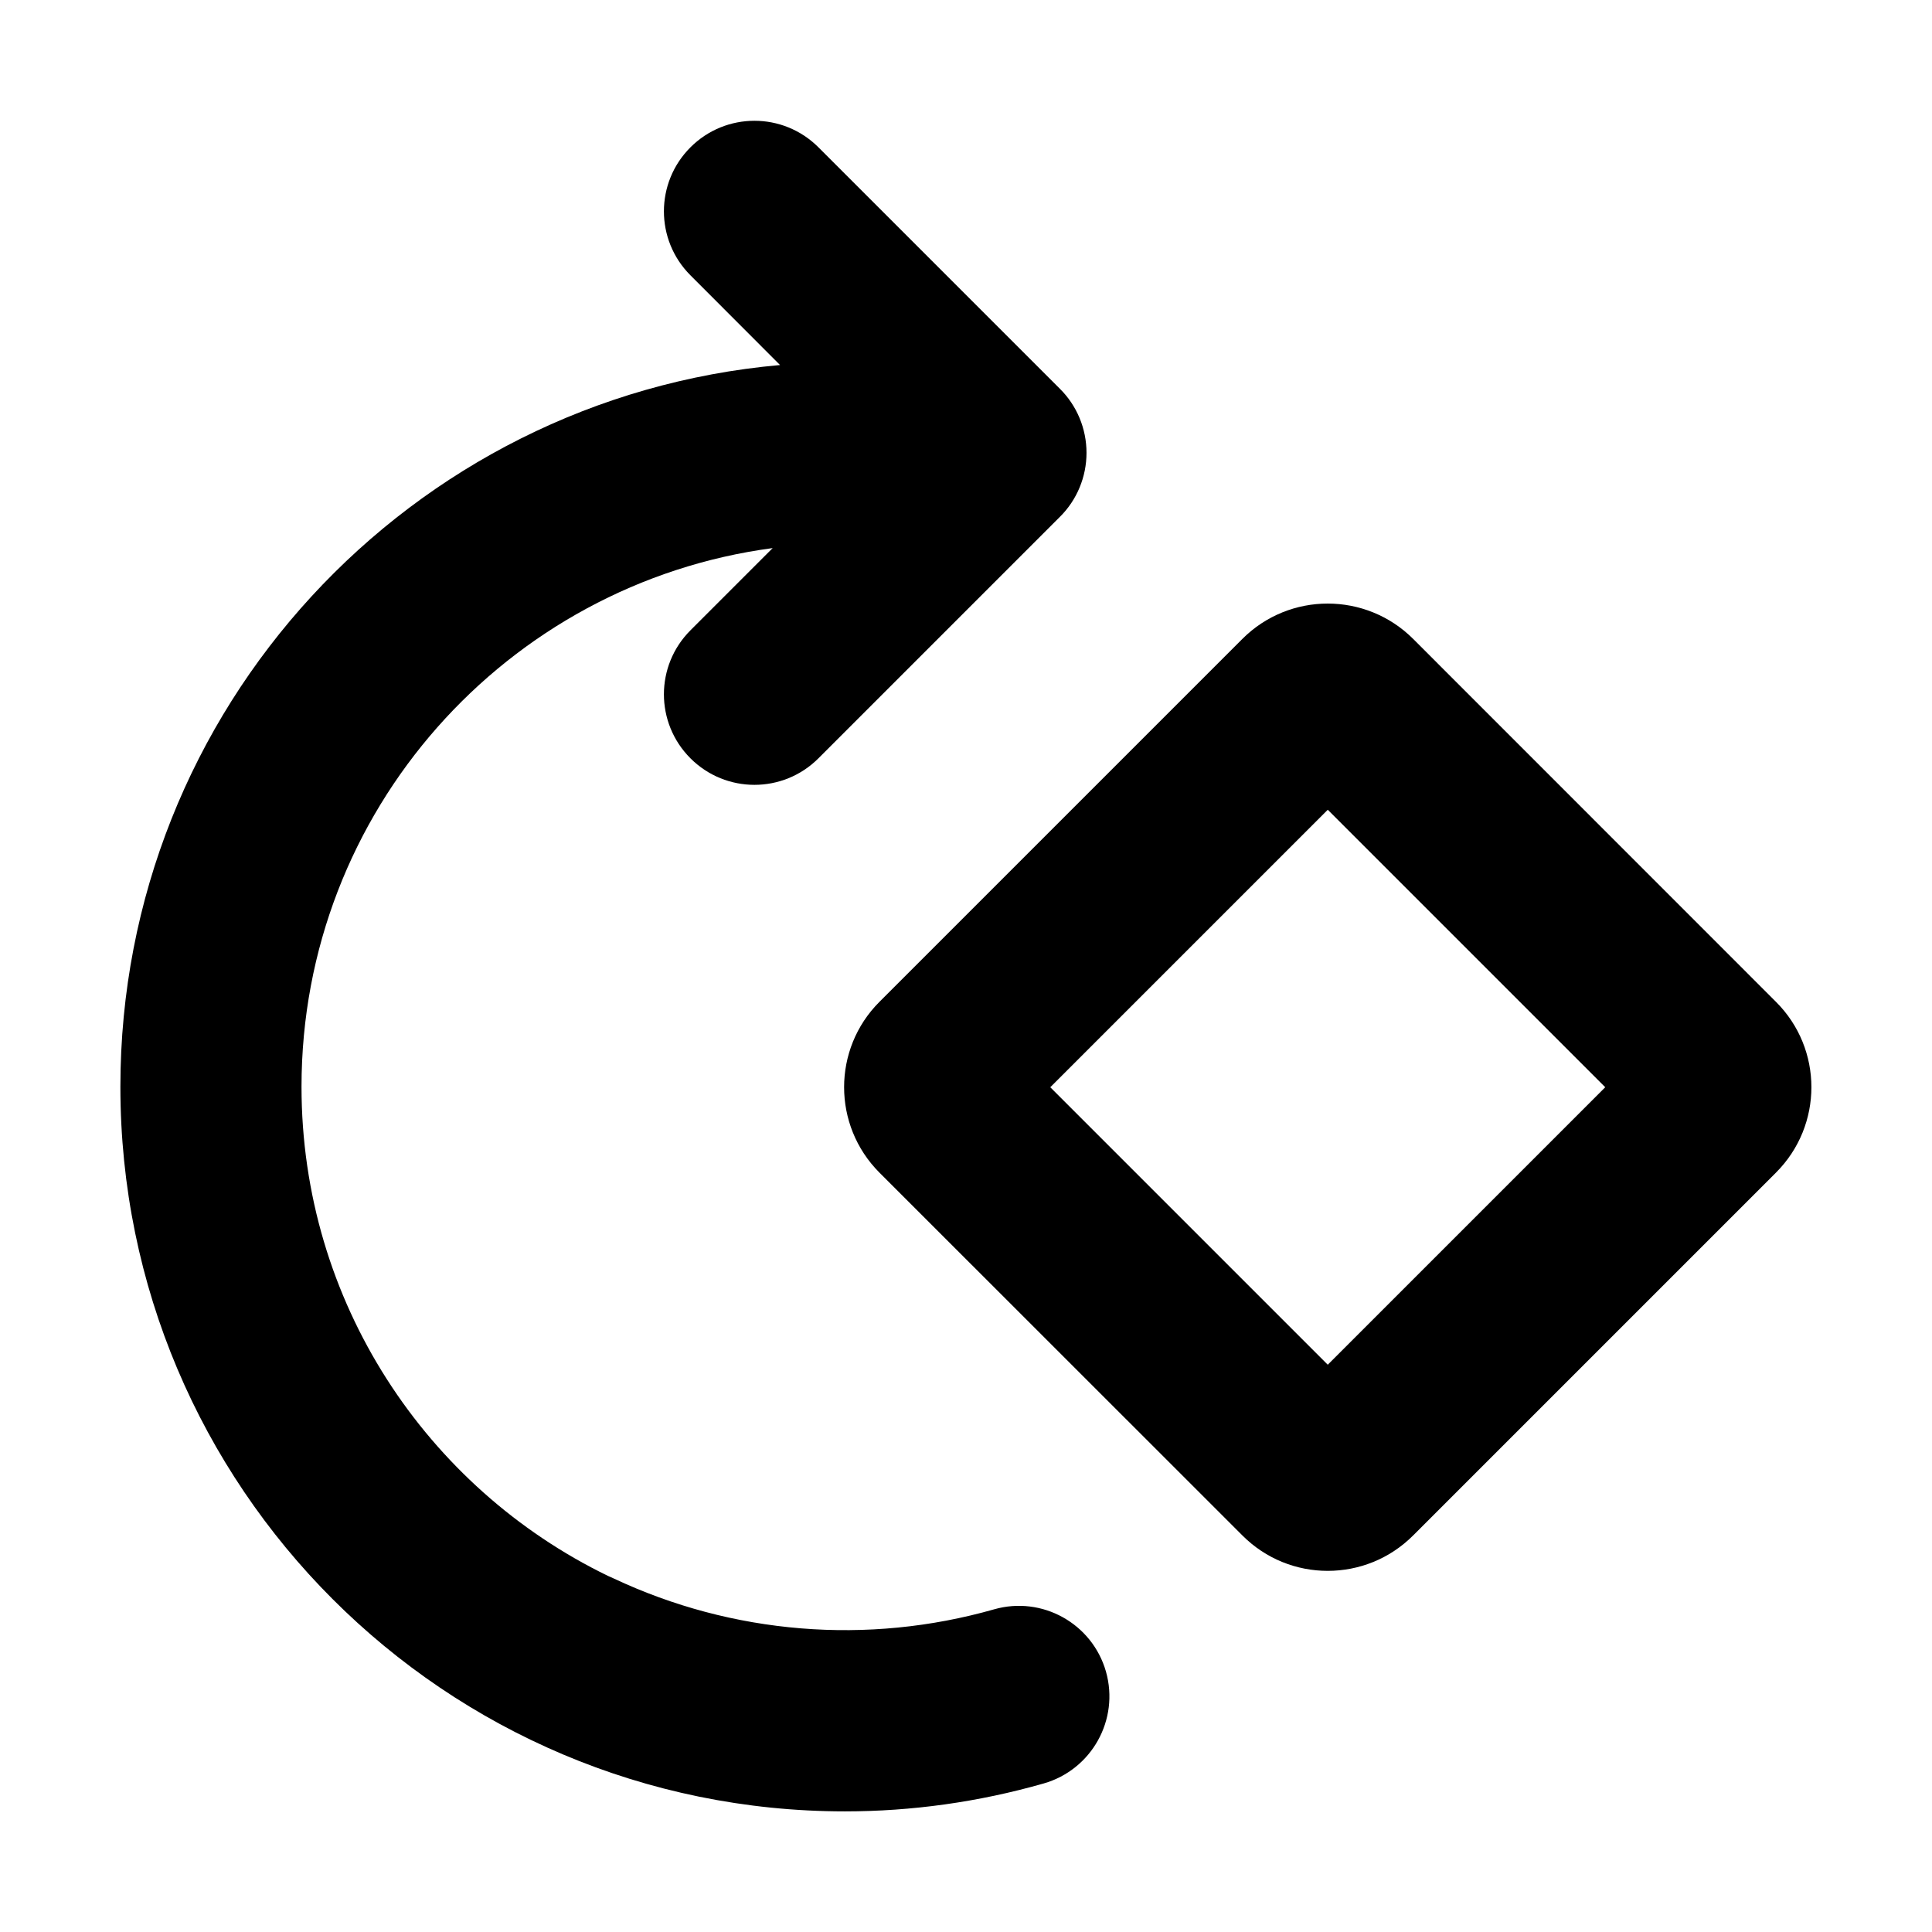 <svg width="16" height="16" viewBox="0 0 16 16" fill="none" xmlns="http://www.w3.org/2000/svg">
<path d="M5.718 1.22C5.425 1.513 5.425 1.987 5.718 2.28L6.46 3.023C3.398 3.295 0.997 5.867 0.997 9C0.997 12.314 3.684 15.001 6.998 15.001C7.55 15.001 8.104 14.924 8.643 14.77C9.041 14.656 9.272 14.242 9.159 13.843C9.045 13.445 8.63 13.214 8.232 13.328C7.185 13.626 6.066 13.535 5.082 13.072C5.066 13.064 5.051 13.058 5.035 13.051C3.533 12.322 2.497 10.782 2.497 9C2.497 6.717 4.196 4.832 6.399 4.539L5.718 5.22C5.425 5.513 5.425 5.987 5.718 6.28C6.011 6.573 6.485 6.573 6.778 6.28L8.778 4.28C8.919 4.14 8.998 3.949 8.998 3.75C8.998 3.551 8.919 3.36 8.778 3.22L6.778 1.22C6.485 0.927 6.011 0.927 5.718 1.22Z" fill="currentColor"/>
<path fill-rule="evenodd" clip-rule="evenodd" d="M10.289 5.291C10.679 4.901 11.312 4.901 11.703 5.291L14.708 8.297C15.099 8.687 15.099 9.32 14.708 9.711L11.703 12.716C11.312 13.107 10.679 13.107 10.289 12.716L7.283 9.711C6.893 9.32 6.893 8.687 7.283 8.297L10.289 5.291ZM10.996 6.706L13.294 9.004L10.996 11.302L8.698 9.004L10.996 6.706Z" fill="currentColor"/>
</svg>
